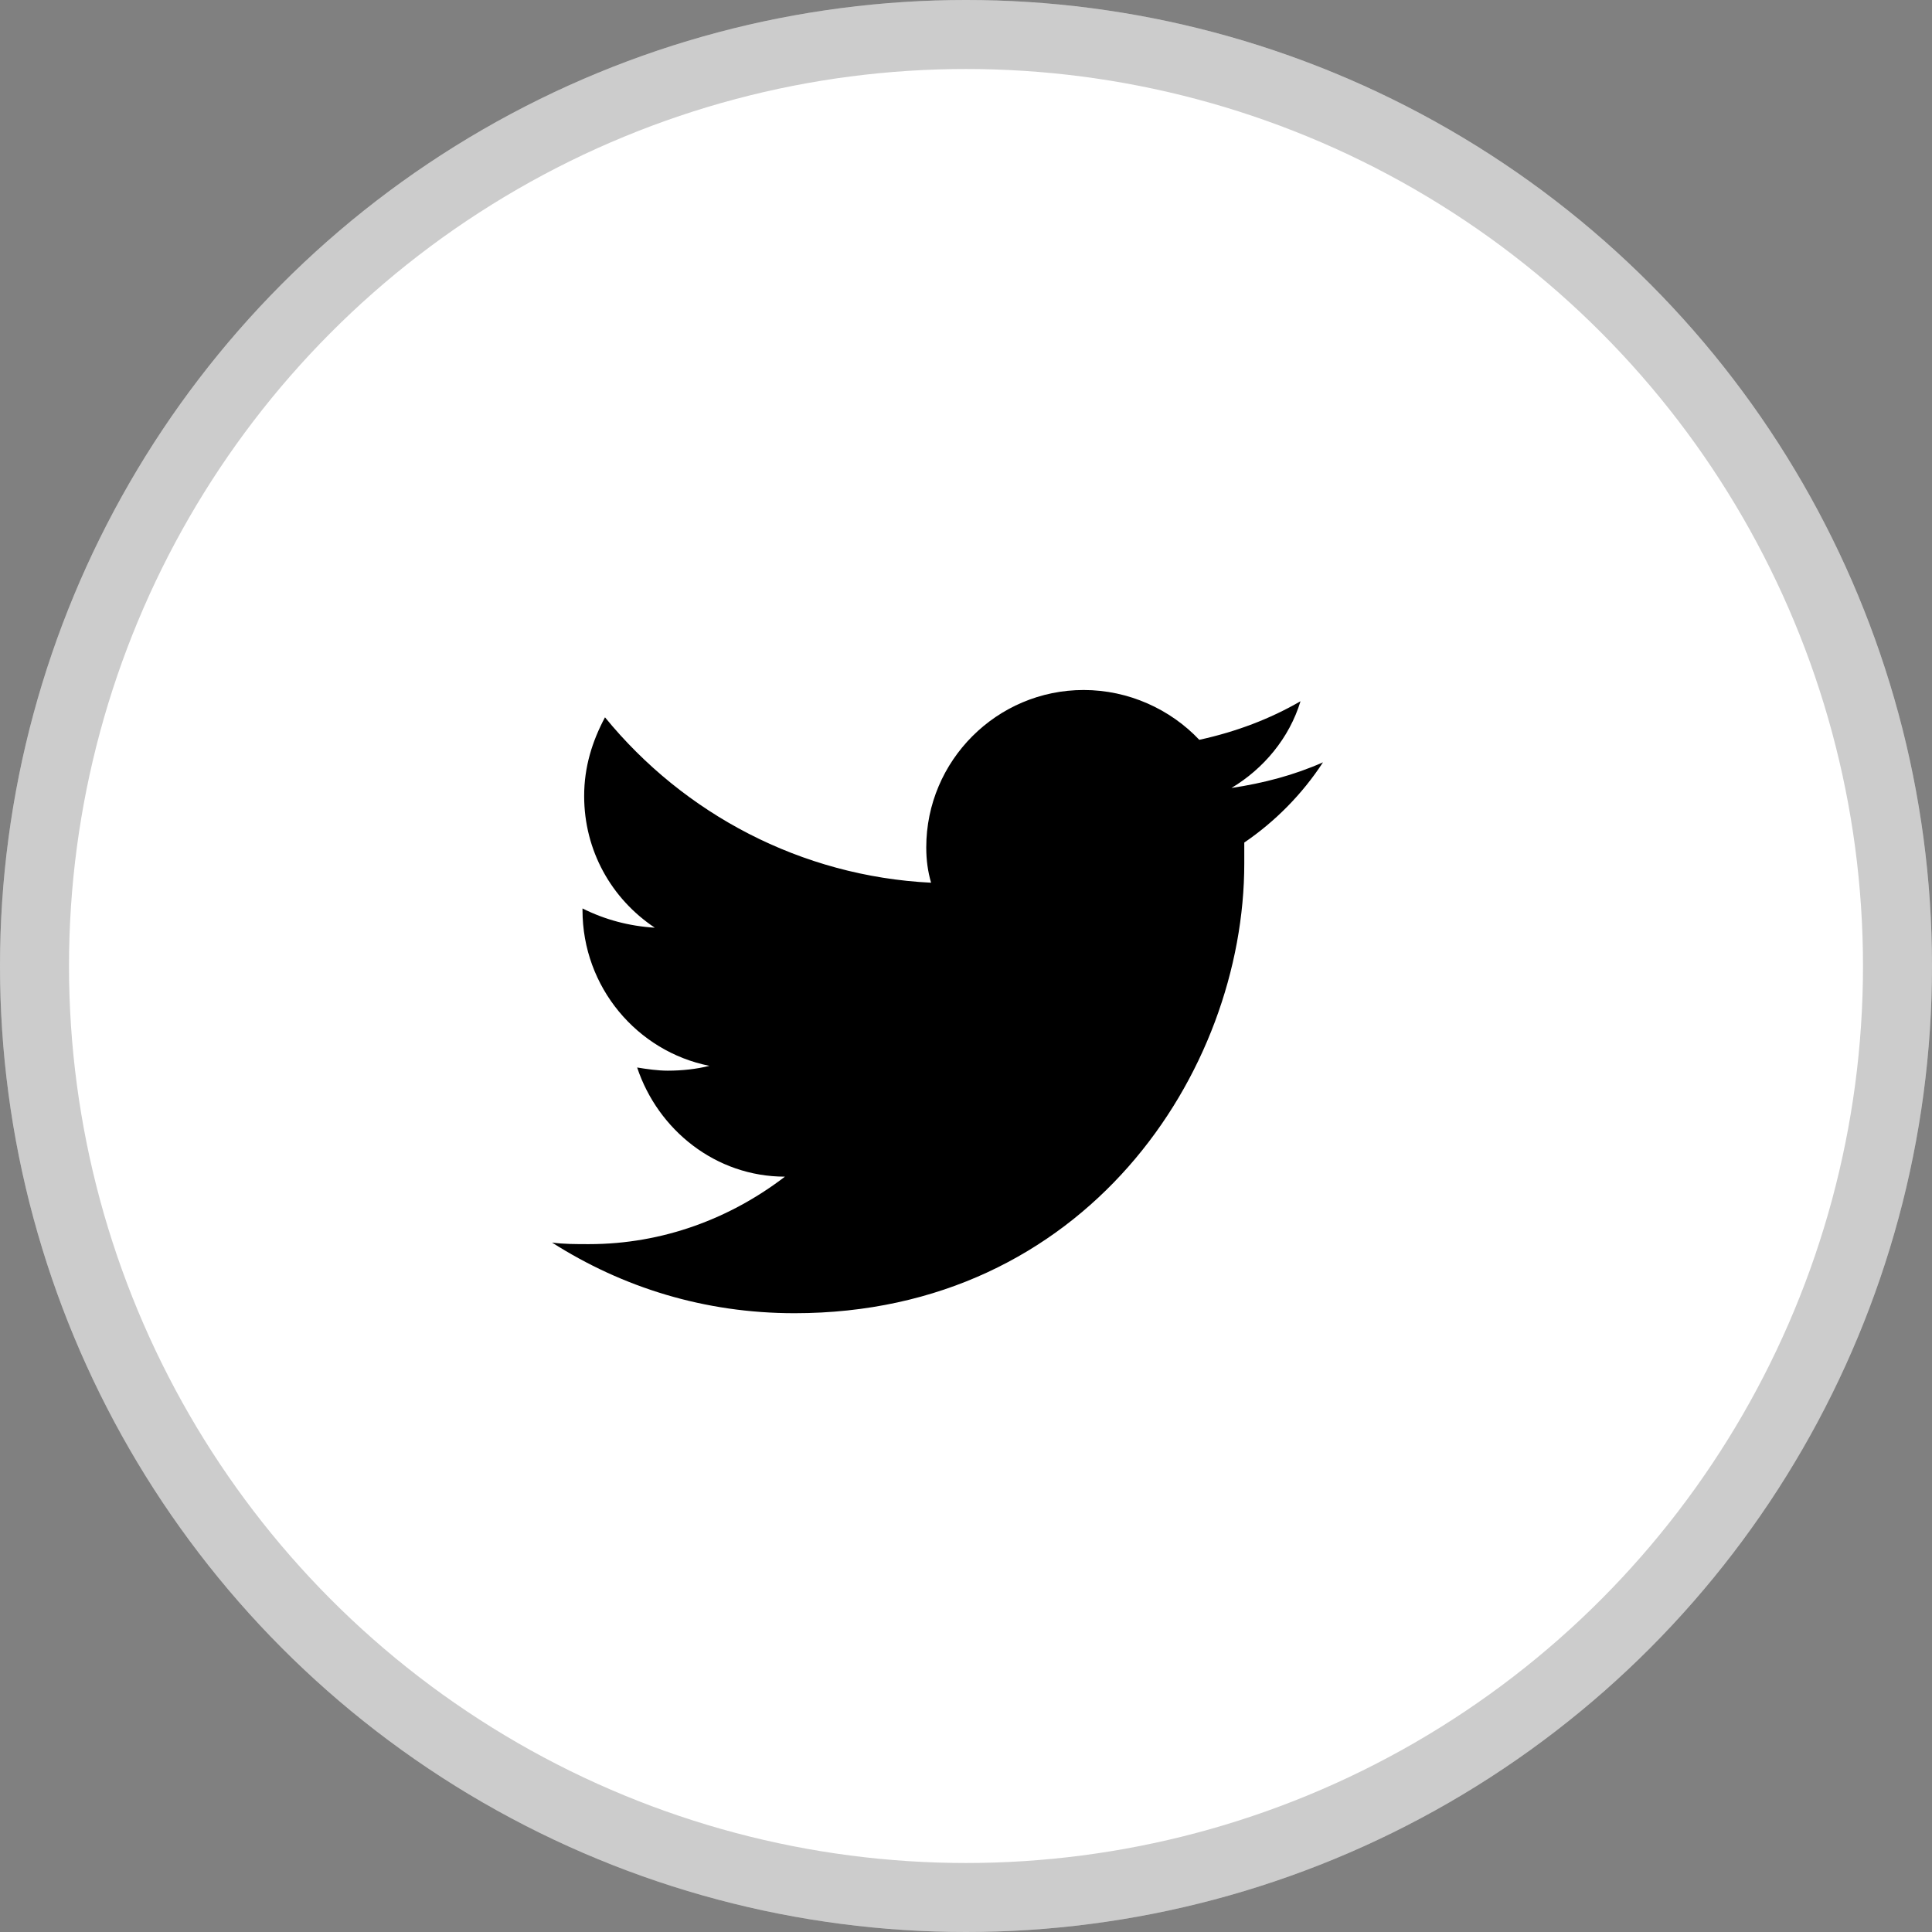 <svg width="28" height="28" viewBox="0 0 28 28" fill="none" xmlns="http://www.w3.org/2000/svg">
<rect x="0" y="0" width="28" height="28" fill="#808080" stroke="none"/>
<circle cx="14" cy="14" r="14" fill="white"/>
<circle cx="14" cy="14" r="13.5" stroke="black" stroke-opacity="0.2"/>
<path d="M19.174 11.048C18.755 11.234 18.313 11.35 17.847 11.42C18.313 11.141 18.685 10.698 18.848 10.163C18.406 10.419 17.917 10.605 17.381 10.722C16.962 10.279 16.357 10 15.705 10C14.448 10 13.424 11.024 13.424 12.281C13.424 12.468 13.447 12.63 13.494 12.793C11.608 12.7 9.909 11.793 8.768 10.396C8.582 10.745 8.466 11.117 8.466 11.536C8.466 12.328 8.861 13.026 9.49 13.445C9.117 13.422 8.768 13.329 8.442 13.166V13.189C8.442 14.307 9.234 15.238 10.281 15.447C10.095 15.494 9.886 15.517 9.676 15.517C9.536 15.517 9.373 15.494 9.234 15.471C9.536 16.378 10.374 17.053 11.376 17.053C10.584 17.659 9.606 18.031 8.535 18.031C8.349 18.031 8.163 18.031 8 18.008C9.024 18.66 10.211 19.032 11.515 19.032C15.729 19.032 18.033 15.54 18.033 12.514C18.033 12.421 18.033 12.305 18.033 12.211C18.476 11.909 18.871 11.513 19.174 11.048Z" fill="black"/>
</svg>
